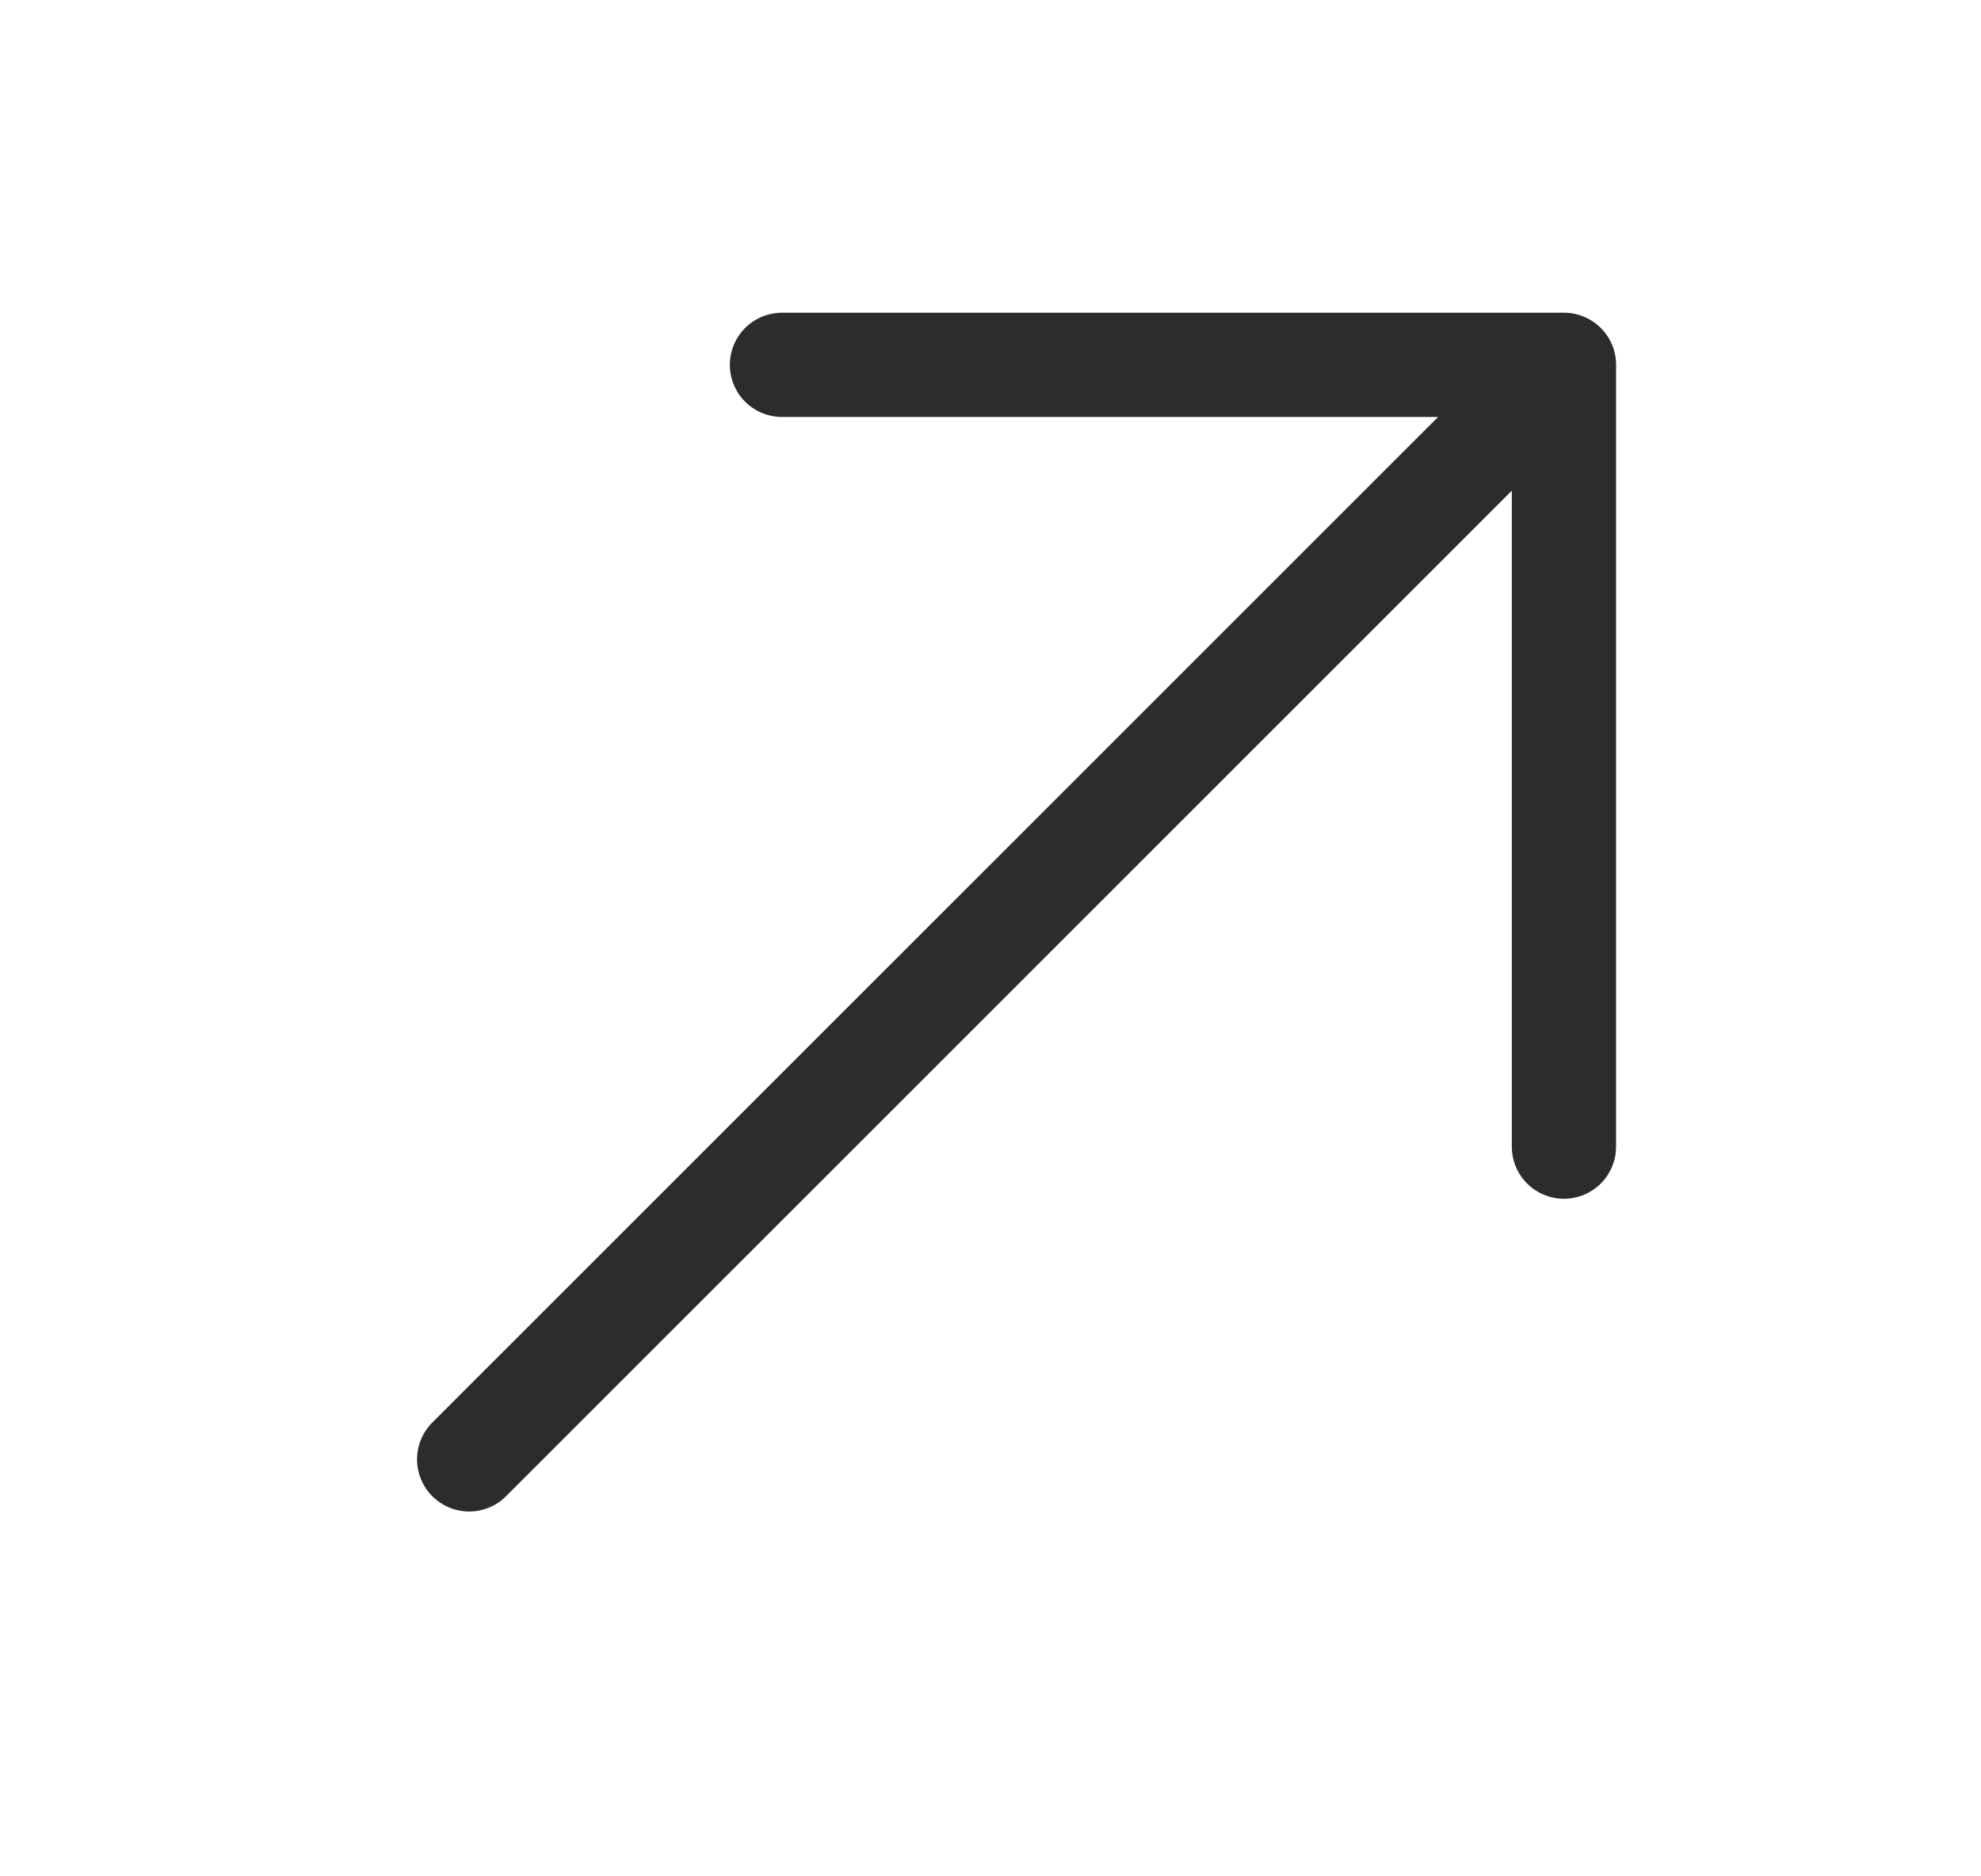 <svg width="19" height="18" viewBox="0 0 19 18" fill="none" xmlns="http://www.w3.org/2000/svg">
<path d="M4.5 14L15 3.5M15 3.5H7.5M15 3.5V11" stroke="#2D2C2C" stroke-linecap="round" stroke-linejoin="round"/>
</svg>
